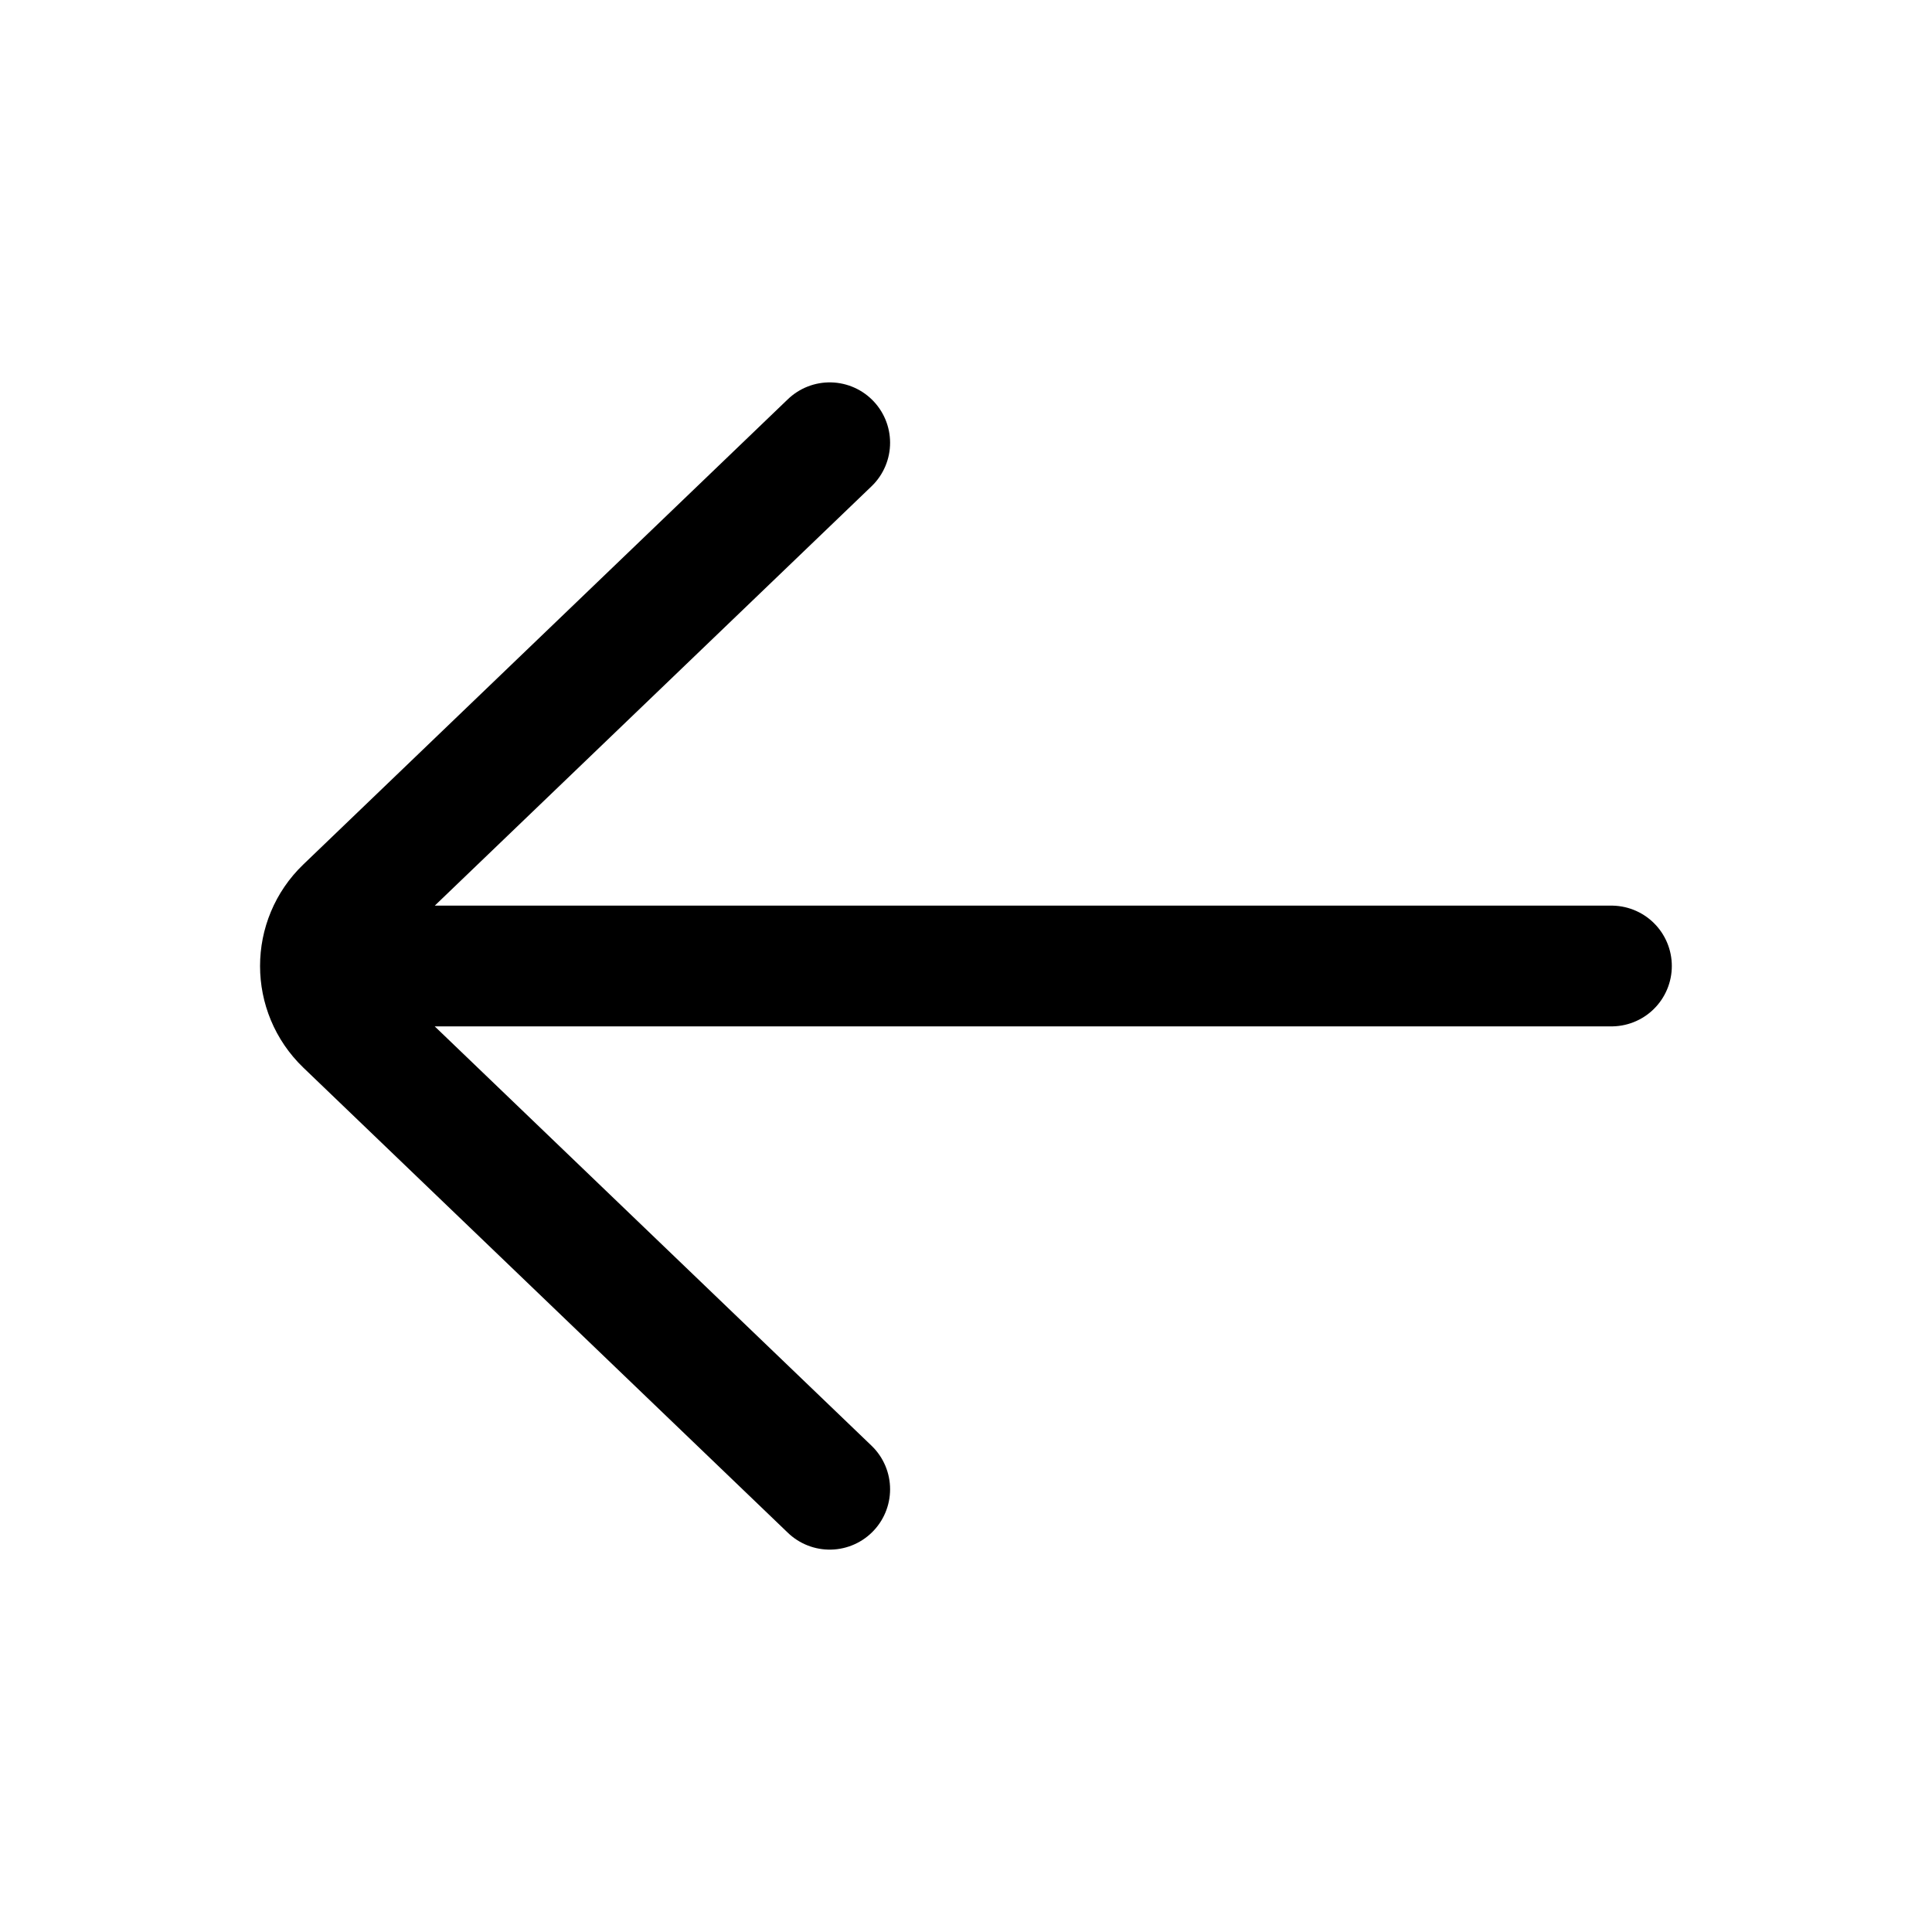 <svg width="24" height="24" viewBox="0 0 24 24" fill="none" xmlns="http://www.w3.org/2000/svg">
<path d="M10.307 5.5L4.288 11.279C3.878 11.672 3.878 12.328 4.288 12.722L10.307 18.5M20.018 12H4.786" stroke="black" stroke-width="1.5" stroke-linecap="round" stroke-linejoin="round"/>
</svg>
